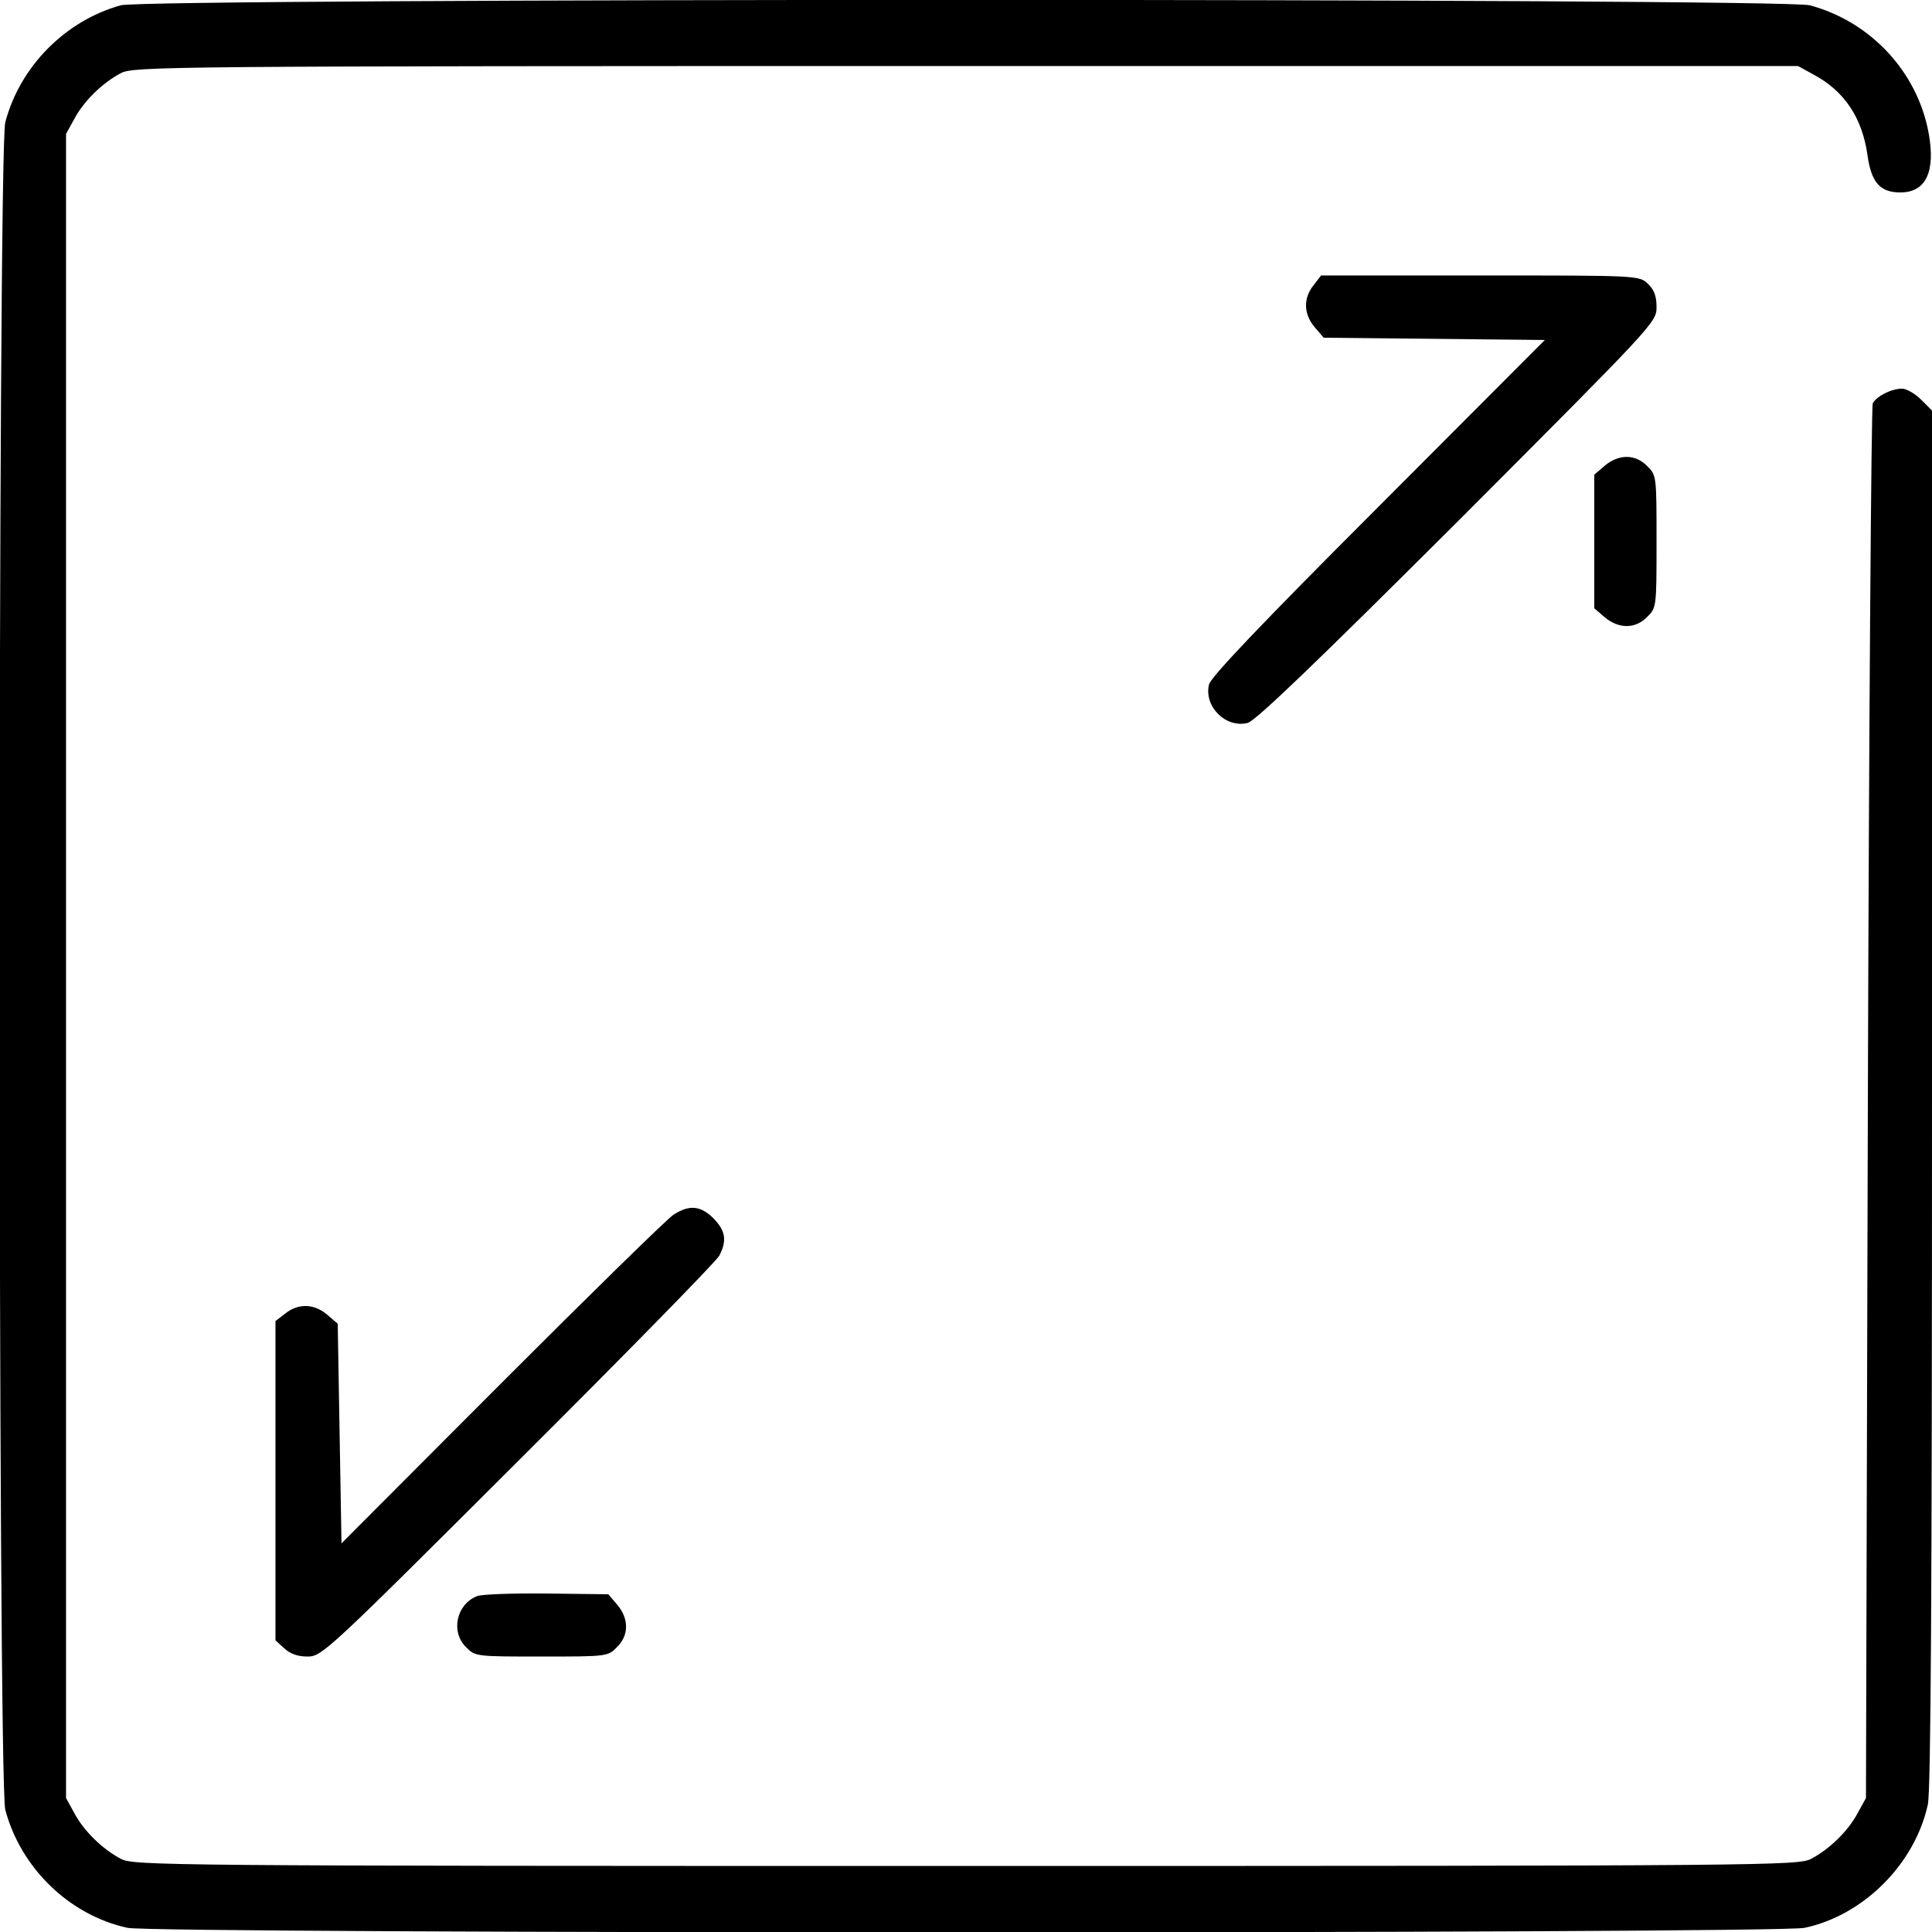 <?xml version="1.0" standalone="no"?>
<!DOCTYPE svg PUBLIC "-//W3C//DTD SVG 20010904//EN"
 "http://www.w3.org/TR/2001/REC-SVG-20010904/DTD/svg10.dtd">
<svg version="1.0" xmlns="http://www.w3.org/2000/svg"
 width="512pt" height="512pt" viewBox="0 0 512 512"
 preserveAspectRatio="xMidYMid meet">

<g transform="translate(0,512) scale(0.1,-0.1)"
fill="#000000" stroke="none">
<path d="M320 5106 c-147 -41 -267 -162 -306 -310 -20 -76 -20 -4396 0 -4472
41 -155 171 -280 324 -313 75 -16 4368 -16 4444 0 157 33 293 170 327 327 8
38 11 564 11 1873 l0 1821 -29 29 c-16 16 -39 29 -50 29 -29 0 -68 -20 -78
-39 -4 -9 -10 -844 -13 -1856 l-5 -1840 -22 -40 c-25 -47 -74 -95 -123 -121
-34 -18 -109 -19 -2240 -19 -2131 0 -2206 1 -2240 19 -49 26 -98 74 -123 121
l-22 40 0 2205 0 2205 22 40 c25 47 74 95 123 121 34 18 109 19 2240 19 l2205
0 40 -22 c83 -44 130 -115 144 -214 10 -72 33 -99 87 -99 68 0 94 55 75 158
-30 162 -154 295 -315 338 -72 19 -4406 19 -4476 0z"/>
<path d="M3481 4364 c-28 -35 -26 -77 3 -111 l24 -28 293 -3 293 -3 -441 -442
c-312 -312 -444 -451 -449 -471 -14 -58 44 -116 102 -102 21 5 181 159 557
534 522 523 527 528 527 568 0 29 -6 46 -23 62 -23 22 -26 22 -444 22 l-422 0
-20 -26z"/>
<path d="M4253 3886 l-28 -24 0 -177 0 -177 28 -24 c37 -31 81 -31 112 1 25
24 25 27 25 200 0 173 0 176 -25 200 -31 32 -75 32 -112 1z"/>
<path d="M1785 1901 c-16 -10 -221 -211 -455 -445 l-425 -426 -5 291 -5 291
-28 24 c-34 29 -76 31 -111 3 l-26 -20 0 -423 0 -423 23 -21 c16 -15 36 -22
62 -22 38 0 51 12 558 518 285 284 525 529 533 544 21 40 17 66 -15 99 -34 34
-64 37 -106 10z"/>
<path d="M1264 890 c-55 -22 -70 -95 -29 -135 24 -25 27 -25 200 -25 173 0
176 0 200 25 32 31 32 75 1 112 l-24 28 -164 2 c-89 1 -173 -2 -184 -7z"/>
</g>
</svg>

